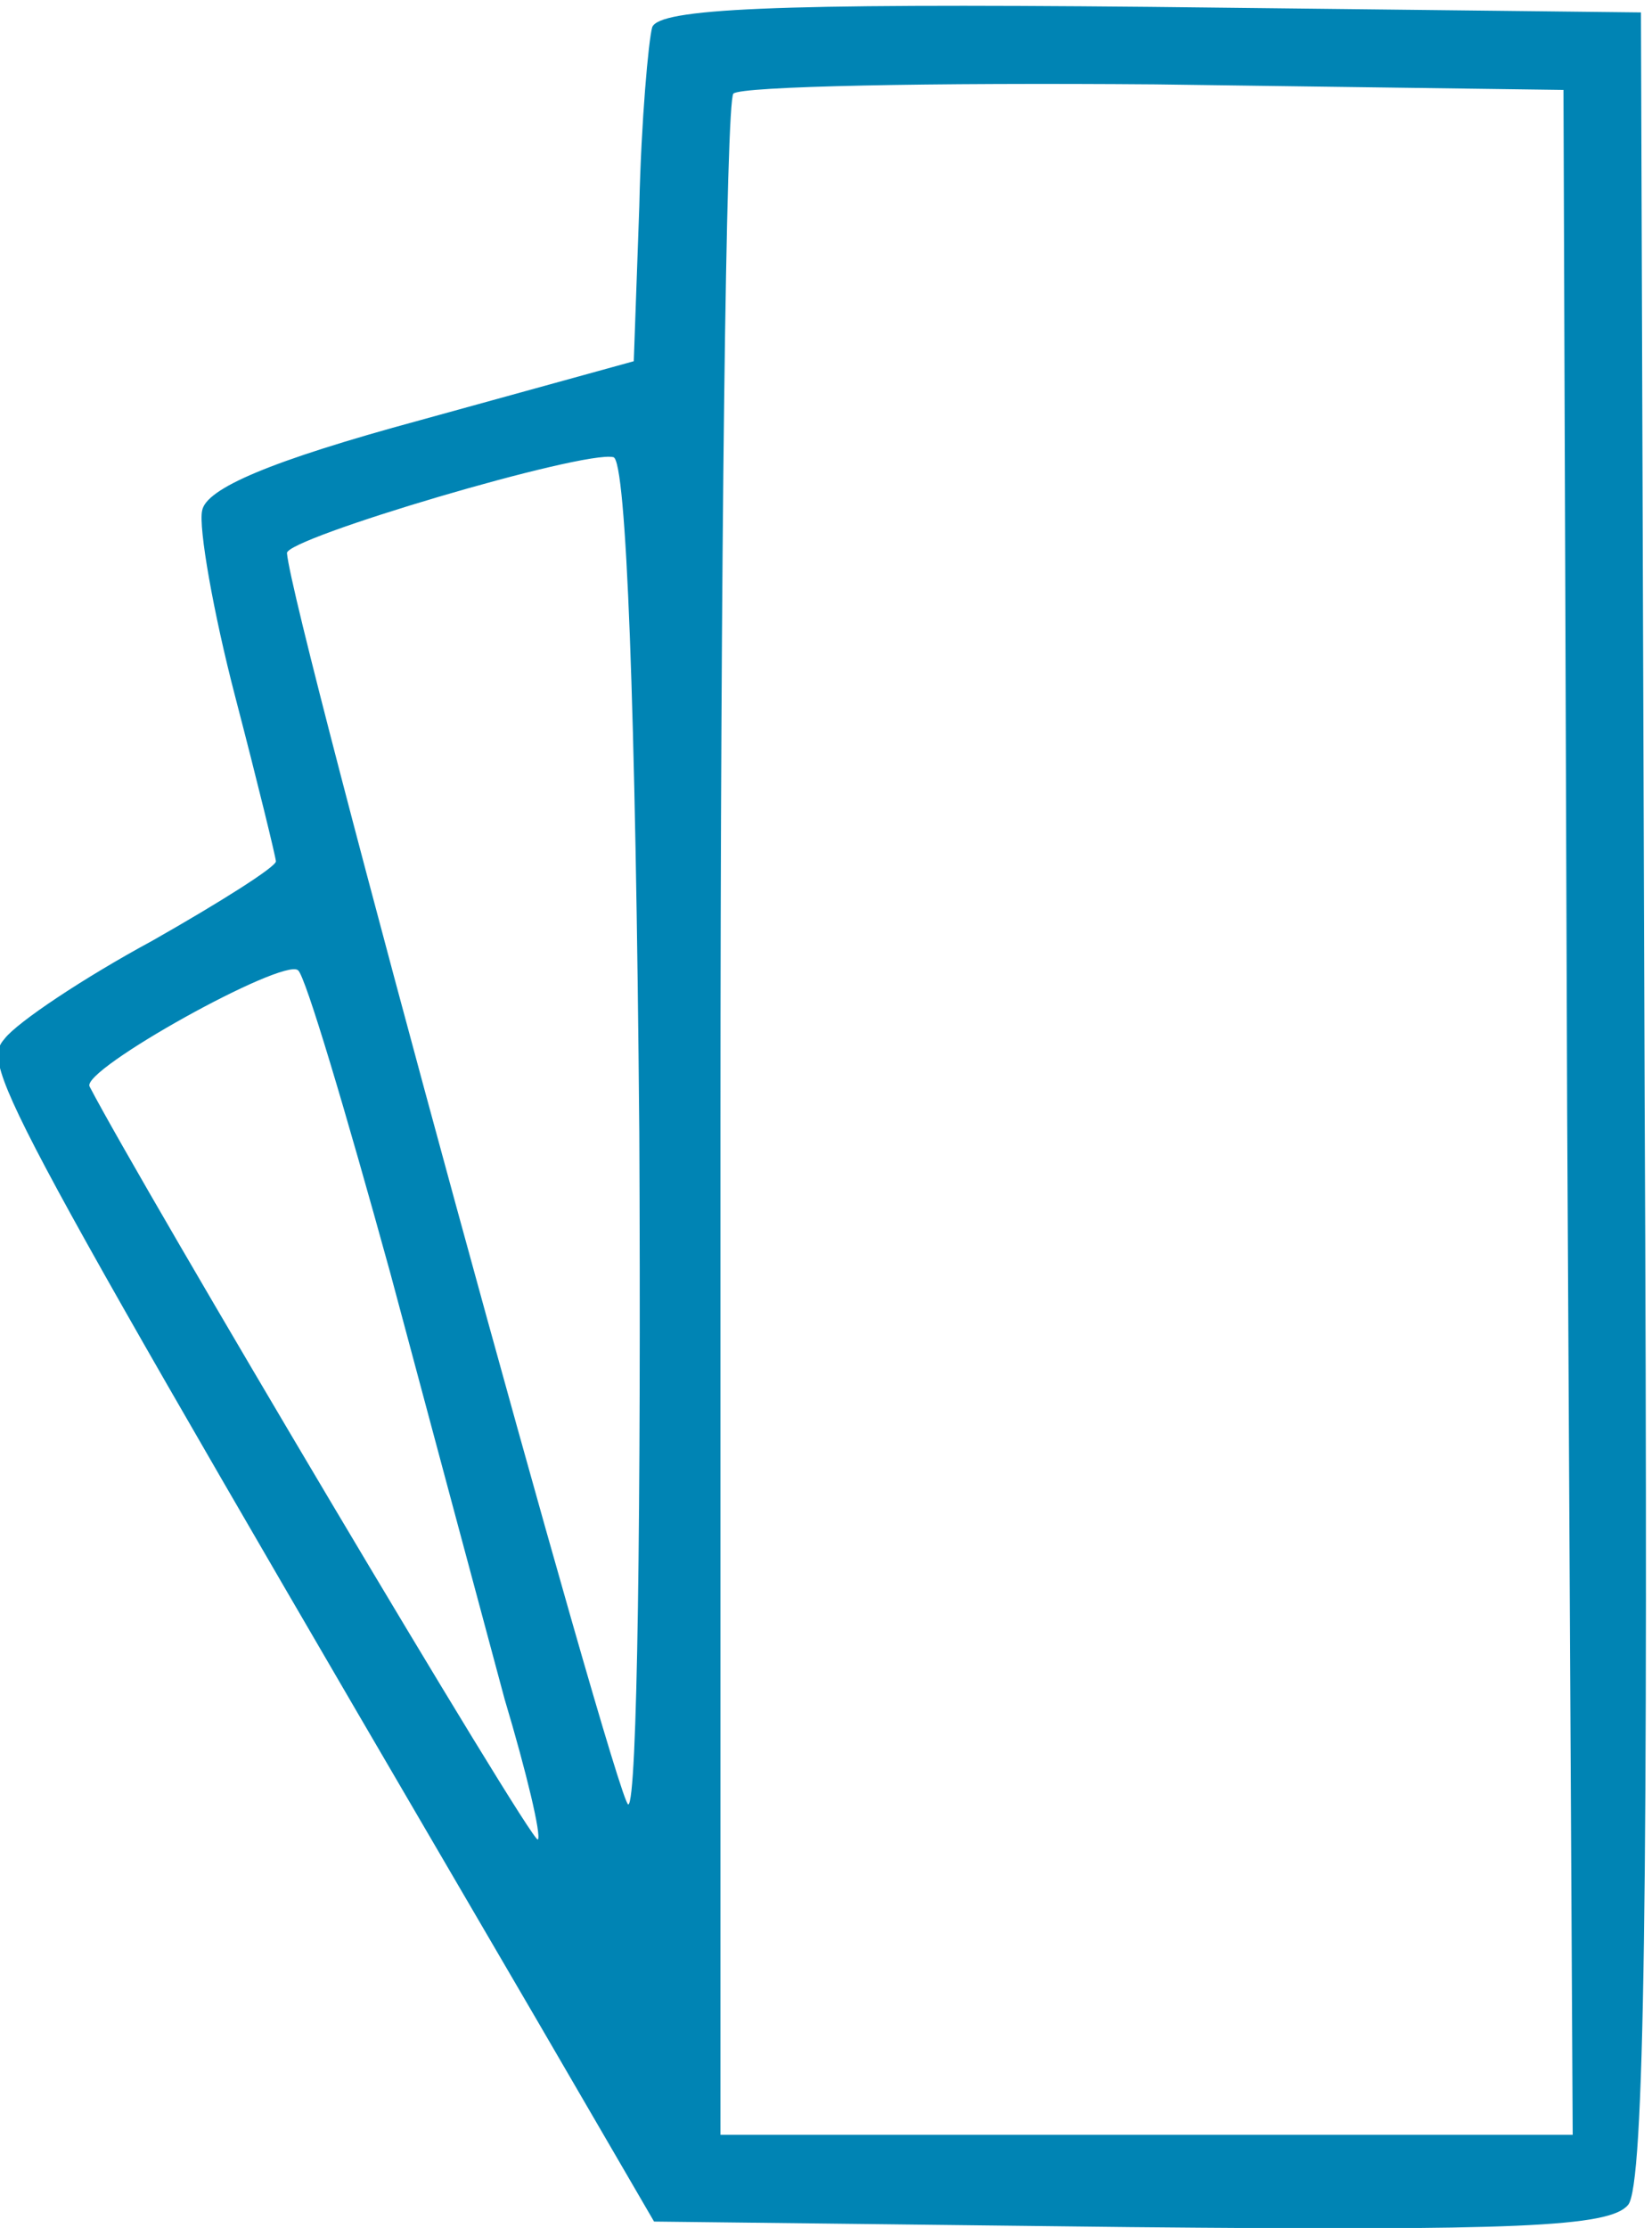 <?xml version="1.0" standalone="no"?>
<!DOCTYPE svg PUBLIC "-//W3C//DTD SVG 20010904//EN"
 "http://www.w3.org/TR/2001/REC-SVG-20010904/DTD/svg10.dtd">
<svg version="1.0" xmlns="http://www.w3.org/2000/svg"
 width="85.078pt" height="114.682pt" viewBox="0 0 85.078 114.682"
 preserveAspectRatio="xMidYMid meet">
<g transform="translate(-24.741,129.839) rotate(-360.00) scale(0.095,-0.095)"
fill="#0084b4" stroke="none">
<path d="M614 1352 c-2 -7 -6 -51 -7 -97 l-3 -84 -116 -32 c-81 -22 -116 -37
-118 -49 -2 -9 6 -55 18 -101 12 -46 22 -87 22 -89 0 -3 -30 -22 -67 -43 -37
-20 -73 -44 -80 -53 -13 -15 -6 -28 288 -531 l64 -110 258 -3 c209 -2 260 0
270 12 9 10 11 172 9 601 l-2 587 -266 3 c-206 2 -266 -1 -270 -11z m496 -588
l3 -554 -231 0 -231 0 0 550 c0 302 3 552 7 556 4 4 107 6 229 5 l221 -3 2
-554z m-503 -11 c1 -201 -1 -364 -6 -364 -6 0 -182 642 -185 678 -1 8 161 56
177 52 7 -2 12 -135 14 -366z m-135 -76 c23 -86 51 -190 62 -231 12 -40 20
-74 18 -76 -3 -3 -216 356 -243 408 -5 9 105 70 113 63 4 -3 26 -77 50 -164z"/>
</g>
</svg>
